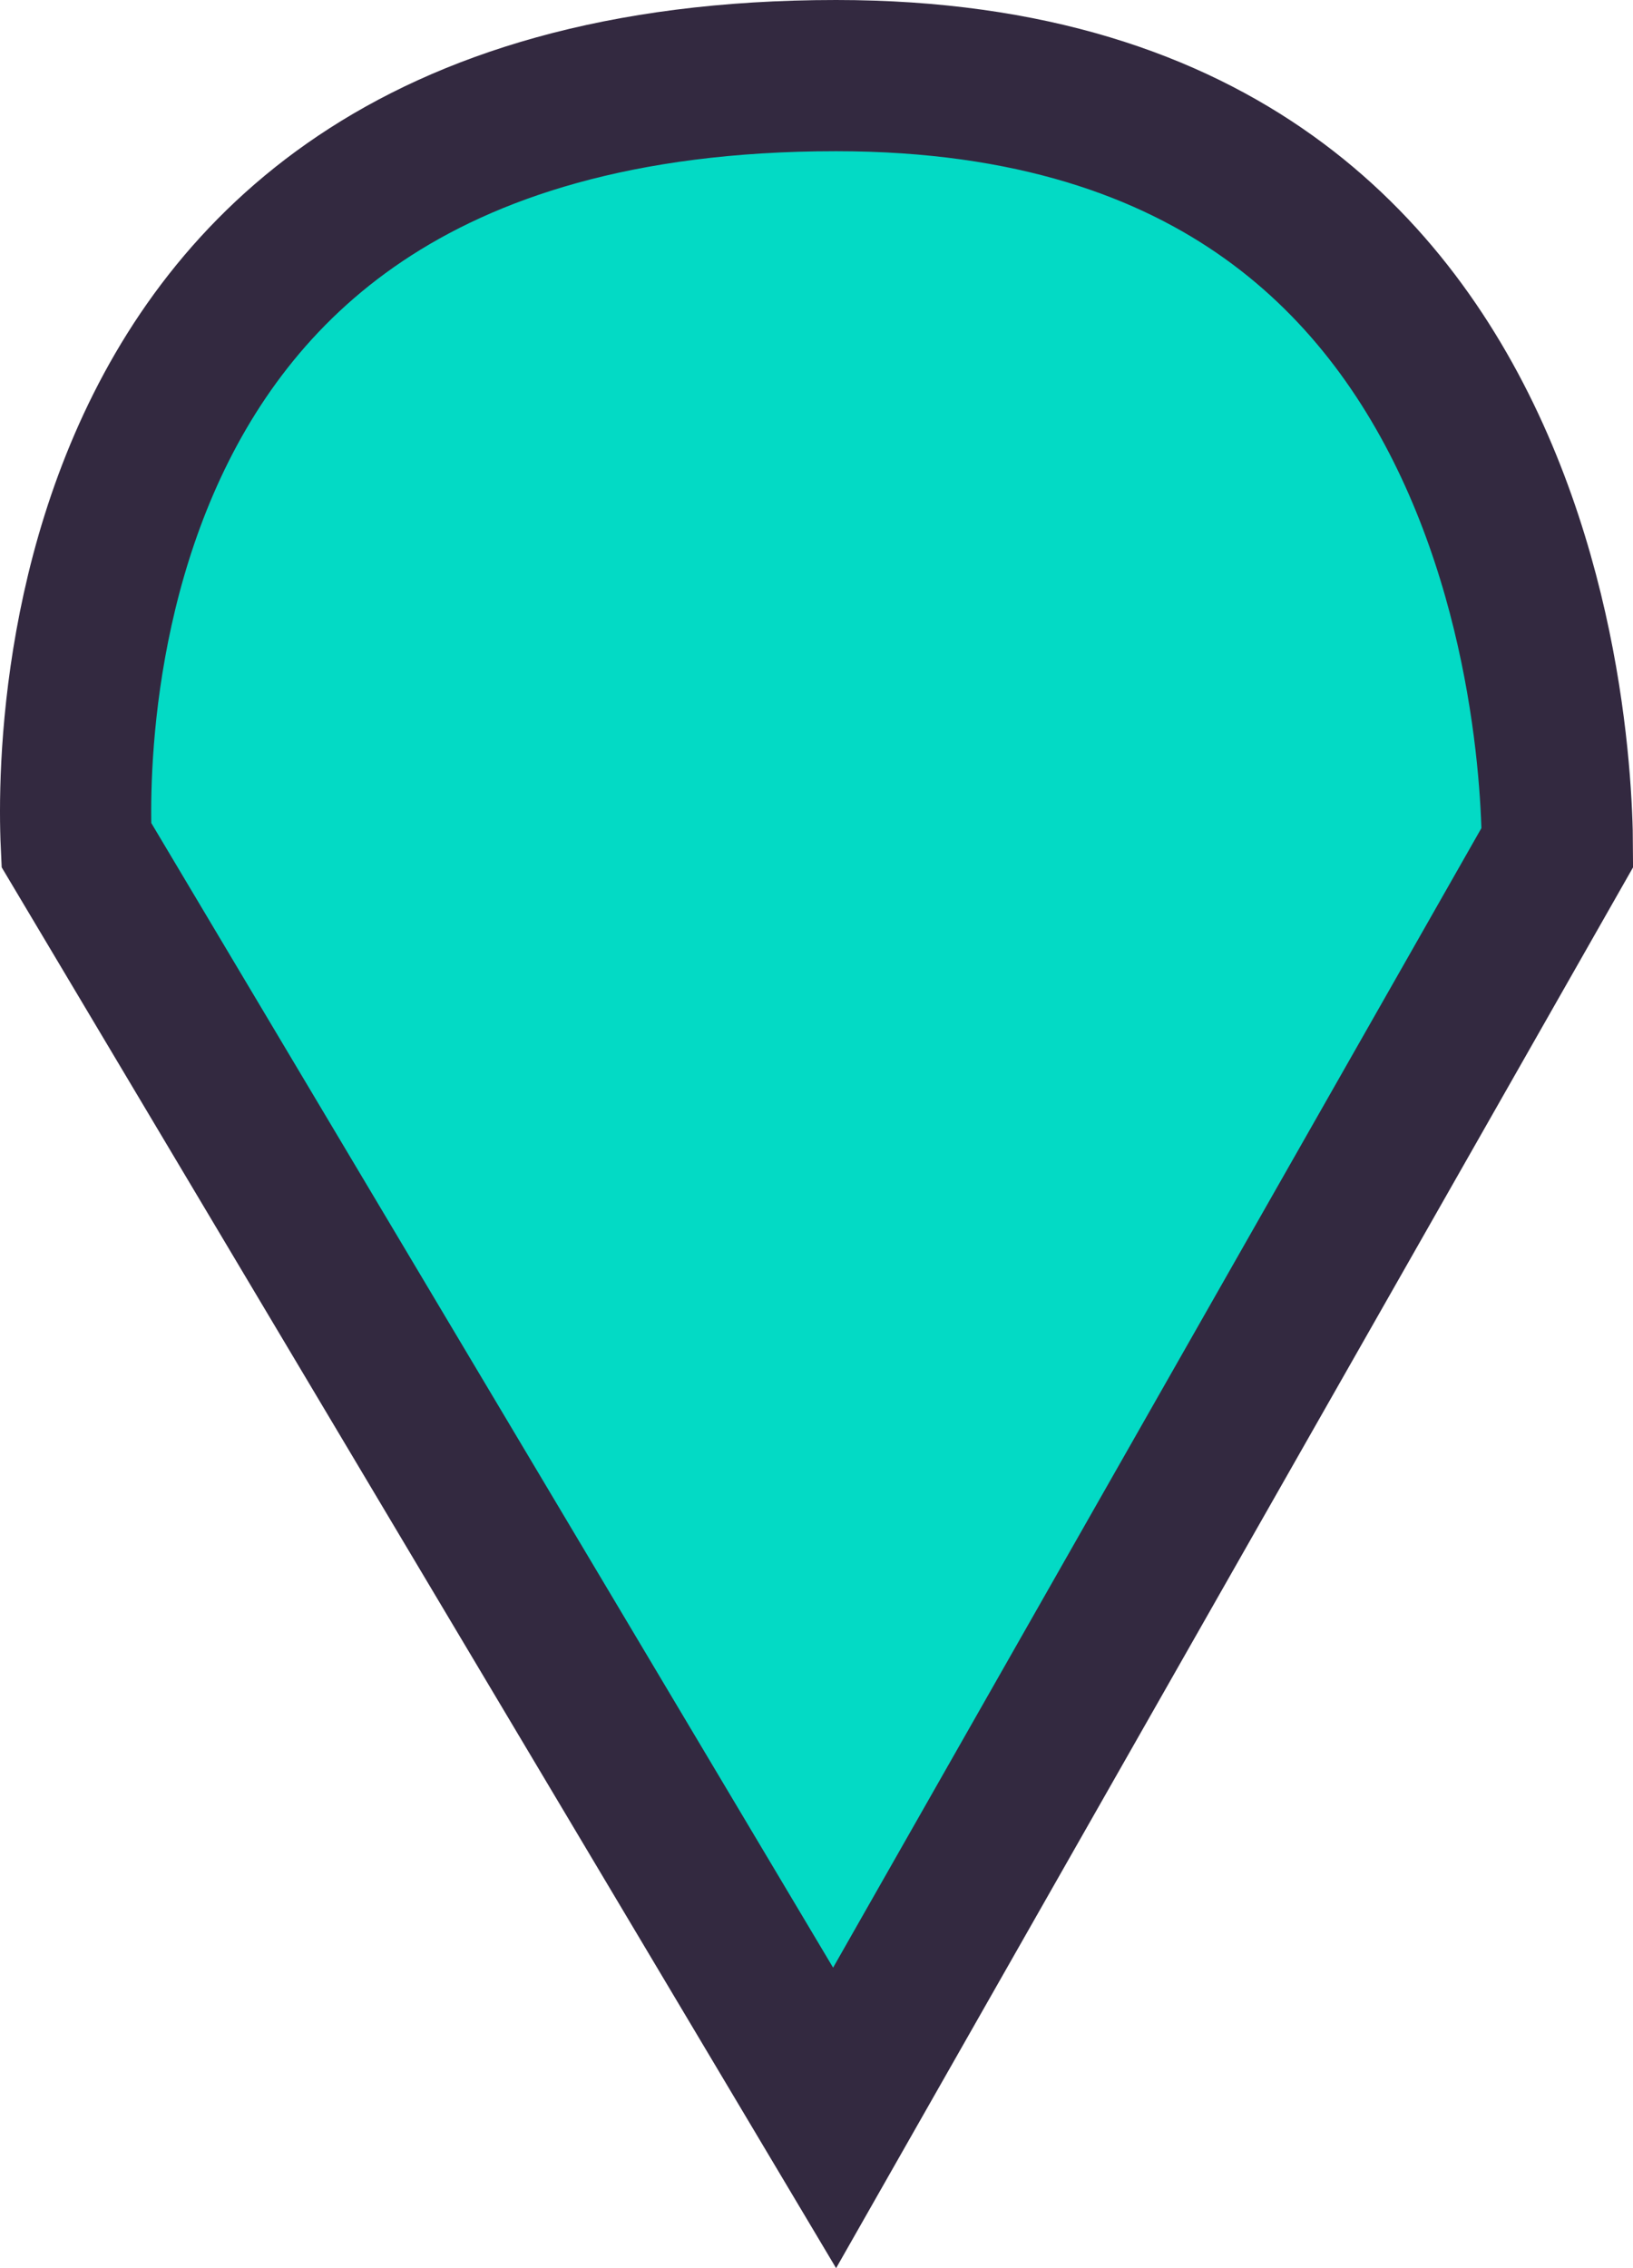 <svg width="108" height="150" viewBox="0 0 108 150" fill="none" xmlns="http://www.w3.org/2000/svg">
<path d="M102.999 56.046L55.197 140.064L5.047 55.875C5.033 55.581 5.021 55.229 5.012 54.825C4.981 53.396 4.998 51.324 5.196 48.825C5.595 43.798 6.713 37.201 9.529 30.682C12.329 24.198 16.774 17.862 23.839 13.12C30.895 8.385 40.922 5 55.296 5C68.184 5 77.331 8.332 83.91 13.036C90.53 17.769 94.89 24.134 97.76 30.701C100.638 37.287 101.958 43.945 102.547 49.008C102.84 51.526 102.949 53.615 102.984 55.056C102.994 55.432 102.998 55.763 102.999 56.046Z" fill="#03DAC5" stroke="#332940" stroke-width="10"/>
</svg>
